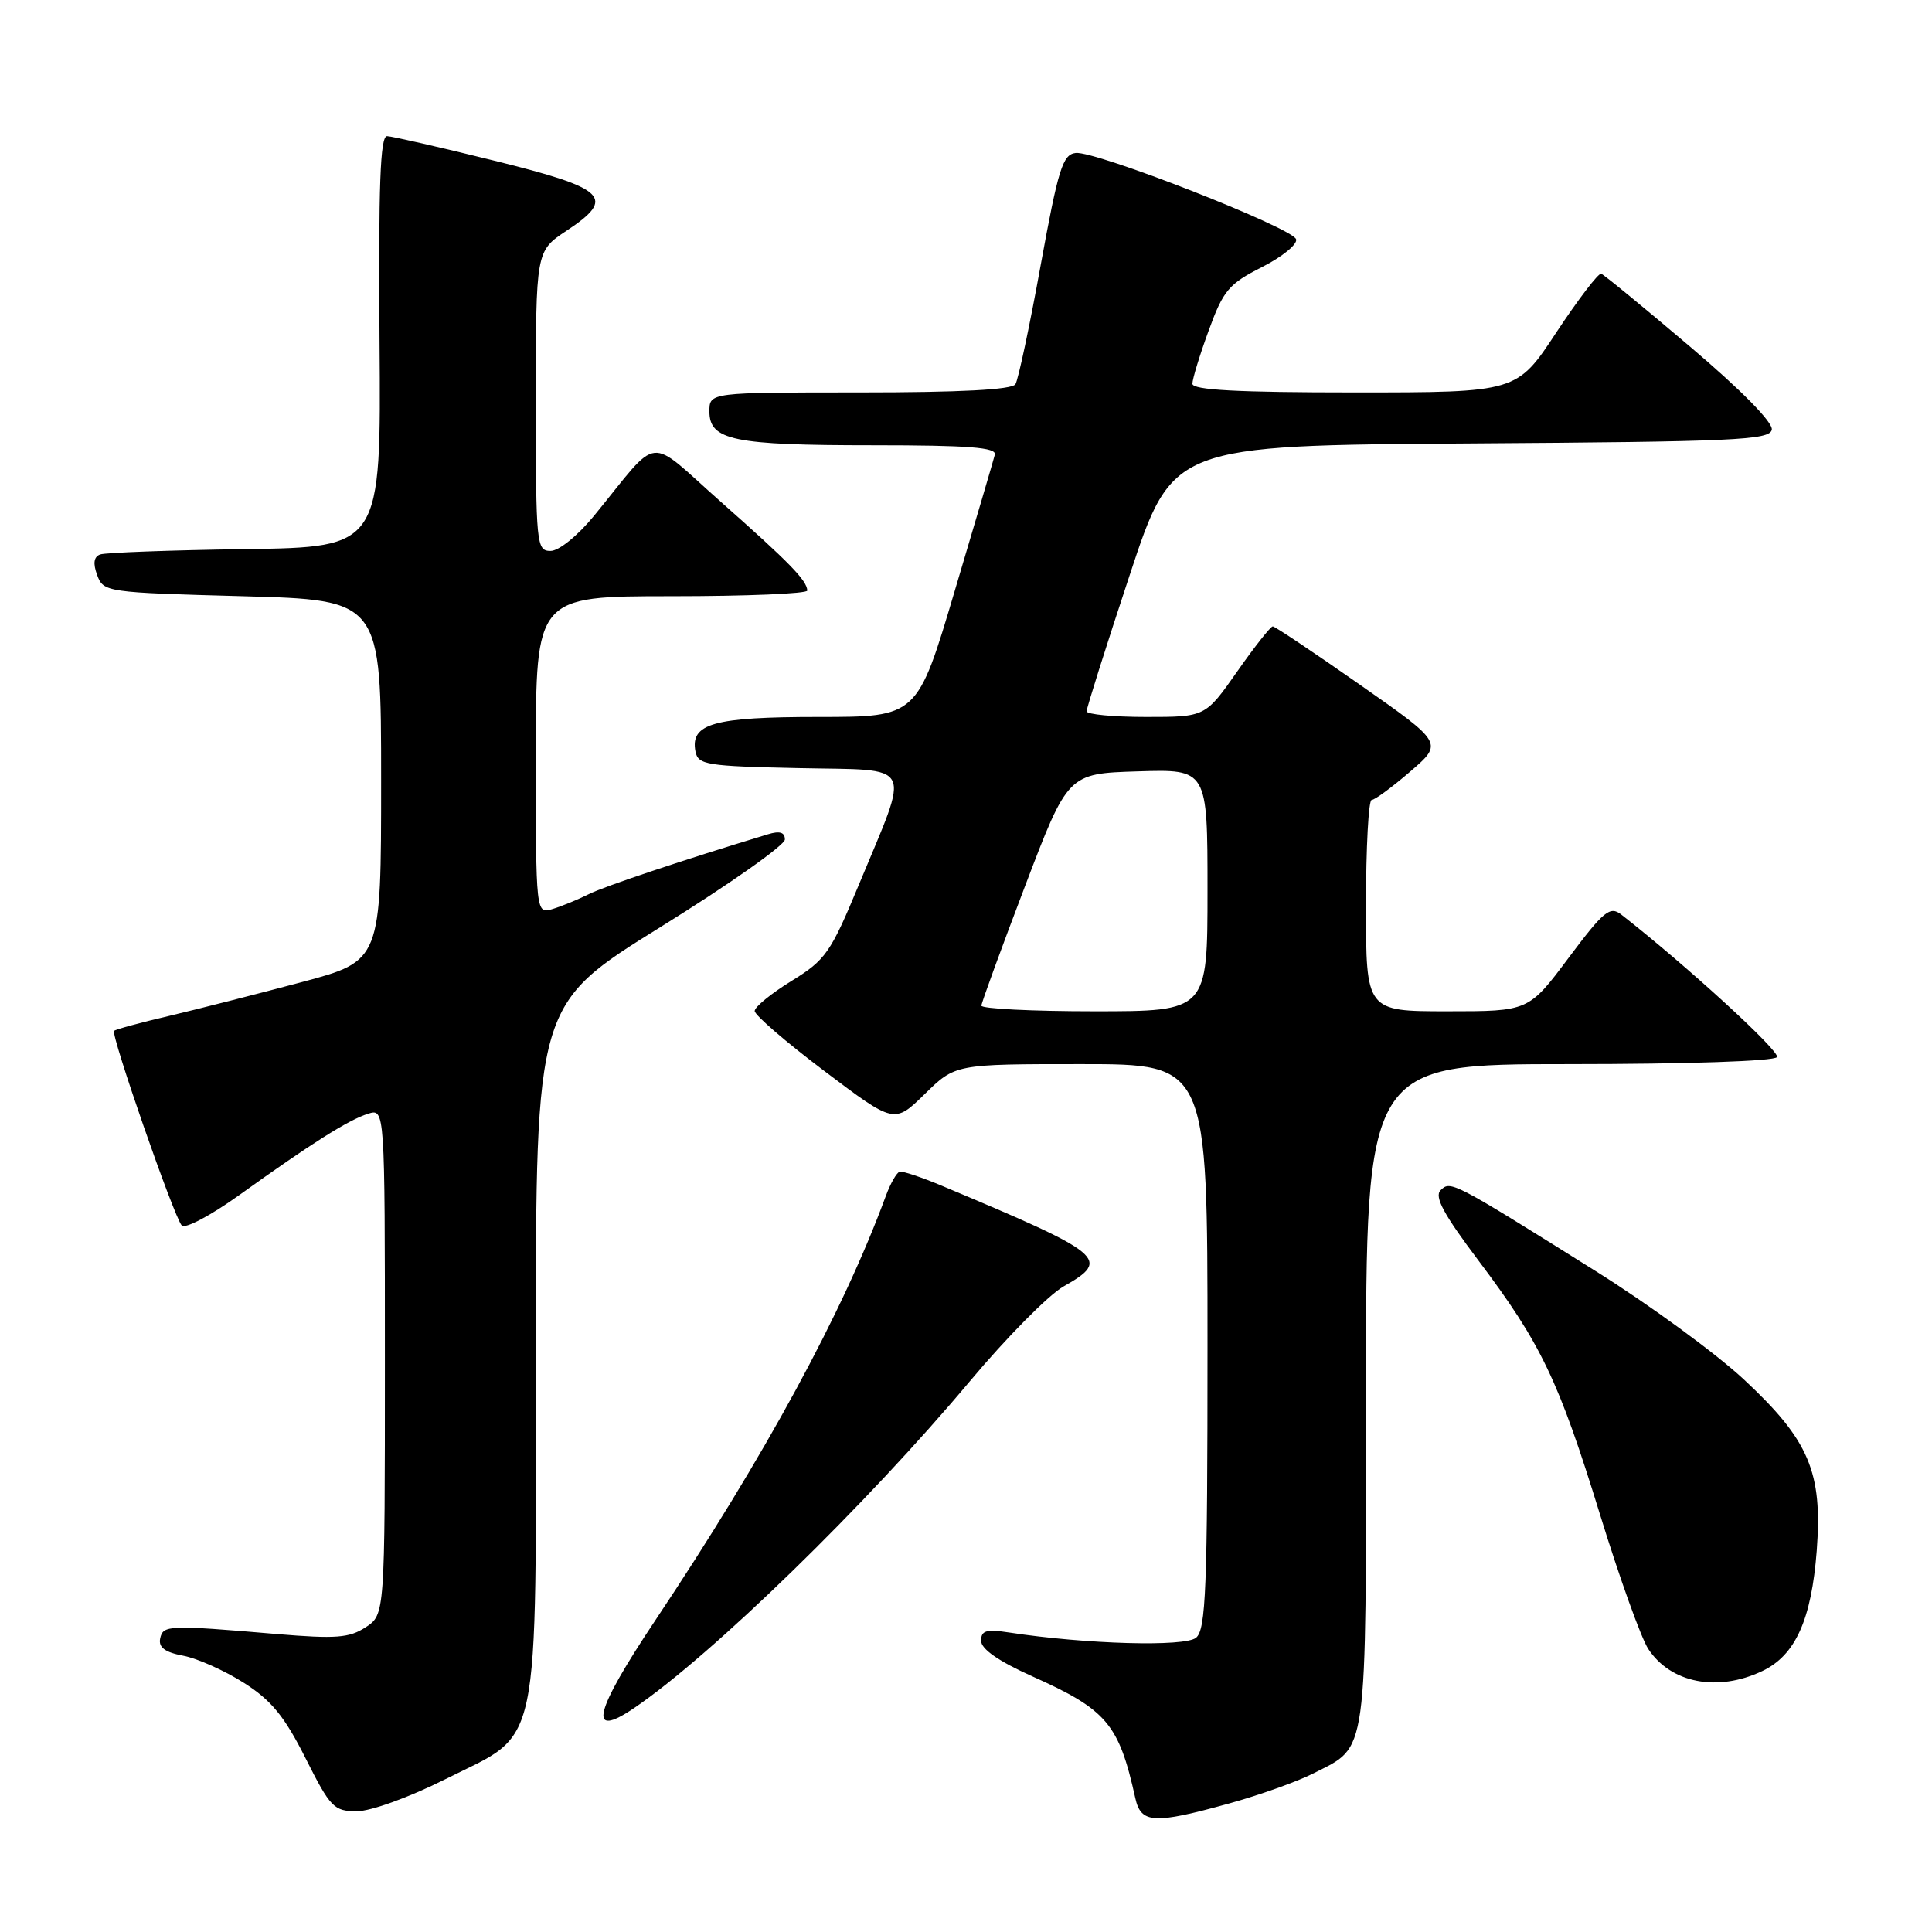 <?xml version="1.0" encoding="UTF-8" standalone="no"?>
<!DOCTYPE svg PUBLIC "-//W3C//DTD SVG 1.1//EN" "http://www.w3.org/Graphics/SVG/1.1/DTD/svg11.dtd" >
<svg xmlns="http://www.w3.org/2000/svg" xmlns:xlink="http://www.w3.org/1999/xlink" version="1.1" viewBox="0 0 256 256">
 <g >
 <path fill="currentColor"
d=" M 162.87 238.97 C 166.91 237.85 171.93 236.06 174.04 234.98 C 181.31 231.27 181.00 233.53 181.00 184.78 C 181.00 141.00 181.00 141.00 207.94 141.00 C 223.49 141.00 235.13 140.61 235.46 140.07 C 235.92 139.33 223.45 127.91 214.82 121.18 C 213.33 120.02 212.51 120.69 207.84 126.93 C 202.55 134.00 202.55 134.00 191.78 134.00 C 181.00 134.00 181.00 134.00 181.00 120.00 C 181.00 112.30 181.34 106.00 181.75 106.00 C 182.16 106.00 184.47 104.30 186.87 102.23 C 191.24 98.46 191.24 98.46 180.20 90.73 C 174.13 86.48 168.93 83.00 168.65 83.00 C 168.36 83.00 166.23 85.70 163.92 89.00 C 159.71 95.00 159.71 95.00 151.86 95.00 C 147.53 95.00 143.99 94.66 143.98 94.25 C 143.98 93.84 146.53 85.74 149.67 76.26 C 155.36 59.02 155.36 59.02 194.92 58.76 C 229.79 58.53 234.51 58.32 234.77 56.94 C 234.96 55.99 230.75 51.71 223.95 45.94 C 217.84 40.75 212.53 36.40 212.17 36.27 C 211.80 36.15 209.14 39.64 206.24 44.02 C 200.99 52.00 200.99 52.00 179.49 52.00 C 163.99 52.00 158.00 51.68 158.00 50.85 C 158.00 50.22 158.97 47.04 160.16 43.79 C 162.09 38.48 162.82 37.62 167.22 35.39 C 169.92 34.02 171.95 32.36 171.74 31.70 C 171.23 30.17 145.15 19.96 142.53 20.27 C 140.81 20.47 140.22 22.37 137.89 35.16 C 136.43 43.23 134.92 50.31 134.55 50.91 C 134.11 51.64 127.24 52.00 113.94 52.00 C 94.00 52.00 94.00 52.00 94.00 54.52 C 94.00 58.34 97.19 59.00 115.64 59.00 C 128.38 59.00 132.07 59.29 131.82 60.25 C 131.65 60.94 129.26 69.04 126.52 78.25 C 121.55 95.00 121.55 95.00 108.46 95.00 C 94.57 95.00 91.45 95.87 92.15 99.57 C 92.50 101.35 93.59 101.52 105.86 101.78 C 121.39 102.11 120.66 100.69 113.80 117.24 C 110.06 126.25 109.40 127.20 104.88 129.98 C 102.20 131.63 100.00 133.42 100.00 133.96 C 100.00 134.51 104.16 138.09 109.25 141.93 C 118.50 148.91 118.50 148.91 122.54 144.96 C 126.58 141.00 126.58 141.00 143.29 141.00 C 160.00 141.00 160.00 141.00 160.00 178.38 C 160.00 210.56 159.79 215.93 158.48 217.01 C 157.01 218.24 143.90 217.87 133.75 216.32 C 130.68 215.85 130.00 216.05 130.00 217.41 C 130.00 218.51 132.32 220.12 136.75 222.11 C 146.67 226.55 148.25 228.42 150.43 238.25 C 151.18 241.64 152.87 241.74 162.87 238.97 Z  M 59.02 235.75 C 71.84 229.32 71.00 233.33 71.00 178.80 C 71.00 133.09 71.00 133.09 87.50 122.85 C 96.58 117.22 104.00 111.99 104.00 111.24 C 104.00 110.28 103.32 110.07 101.75 110.55 C 90.53 113.95 80.06 117.45 78.00 118.49 C 76.62 119.18 74.49 120.06 73.25 120.44 C 71.00 121.13 71.00 121.13 71.00 100.07 C 71.00 79.00 71.00 79.00 89.00 79.00 C 98.90 79.00 106.99 78.66 106.97 78.25 C 106.91 76.90 104.64 74.57 95.59 66.56 C 85.50 57.64 87.66 57.41 78.70 68.36 C 76.54 70.99 74.06 73.00 72.95 73.00 C 71.08 73.00 71.00 72.16 71.00 53.13 C 71.00 33.27 71.00 33.27 75.06 30.58 C 81.68 26.20 80.42 24.98 65.49 21.29 C 58.35 19.52 51.96 18.06 51.29 18.04 C 50.38 18.01 50.14 24.51 50.29 45.25 C 50.50 72.50 50.50 72.50 32.50 72.76 C 22.60 72.90 13.95 73.22 13.27 73.47 C 12.43 73.78 12.30 74.65 12.88 76.21 C 13.71 78.46 14.08 78.51 32.11 79.00 C 50.50 79.50 50.50 79.50 50.50 103.41 C 50.50 127.32 50.50 127.32 40.00 130.13 C 34.22 131.67 26.35 133.68 22.50 134.59 C 18.65 135.49 15.33 136.39 15.12 136.59 C 14.63 137.03 23.03 161.19 24.08 162.38 C 24.51 162.87 27.93 161.06 31.68 158.37 C 41.21 151.53 46.16 148.40 48.76 147.58 C 51.00 146.87 51.00 146.87 51.00 180.41 C 51.00 213.95 51.00 213.95 48.45 215.62 C 46.29 217.04 44.50 217.17 36.70 216.52 C 22.26 215.29 21.59 215.32 21.22 217.13 C 20.99 218.29 21.87 218.94 24.27 219.39 C 26.13 219.74 29.74 221.35 32.29 222.97 C 35.95 225.29 37.68 227.40 40.48 232.96 C 43.78 239.52 44.25 240.00 47.29 240.00 C 49.13 240.00 54.24 238.15 59.02 235.75 Z  M 84.03 226.32 C 94.28 219.36 114.81 199.38 128.53 183.00 C 133.37 177.22 138.94 171.59 140.91 170.47 C 147.26 166.87 146.45 166.20 124.73 157.09 C 122.11 155.99 119.63 155.17 119.23 155.25 C 118.83 155.34 118.00 156.78 117.38 158.46 C 111.71 173.89 101.36 192.93 86.82 214.72 C 78.69 226.90 77.81 230.54 84.03 226.32 Z  M 233.52 221.42 C 237.90 219.34 240.03 214.62 240.73 205.44 C 241.51 195.06 239.72 190.84 231.11 182.82 C 227.38 179.34 218.52 172.86 211.41 168.41 C 192.43 156.52 192.20 156.40 190.88 157.72 C 190.03 158.57 191.30 160.92 195.92 167.05 C 204.22 178.08 206.52 182.88 212.01 200.68 C 214.58 209.04 217.46 217.05 218.40 218.49 C 221.38 223.03 227.59 224.24 233.52 221.42 Z  M 130.04 133.25 C 130.06 132.84 132.65 125.75 135.79 117.50 C 141.50 102.50 141.50 102.50 150.75 102.21 C 160.00 101.92 160.00 101.92 160.00 117.96 C 160.00 134.00 160.00 134.00 145.00 134.00 C 136.75 134.00 130.02 133.66 130.04 133.25 Z "/>
</g>
</svg>